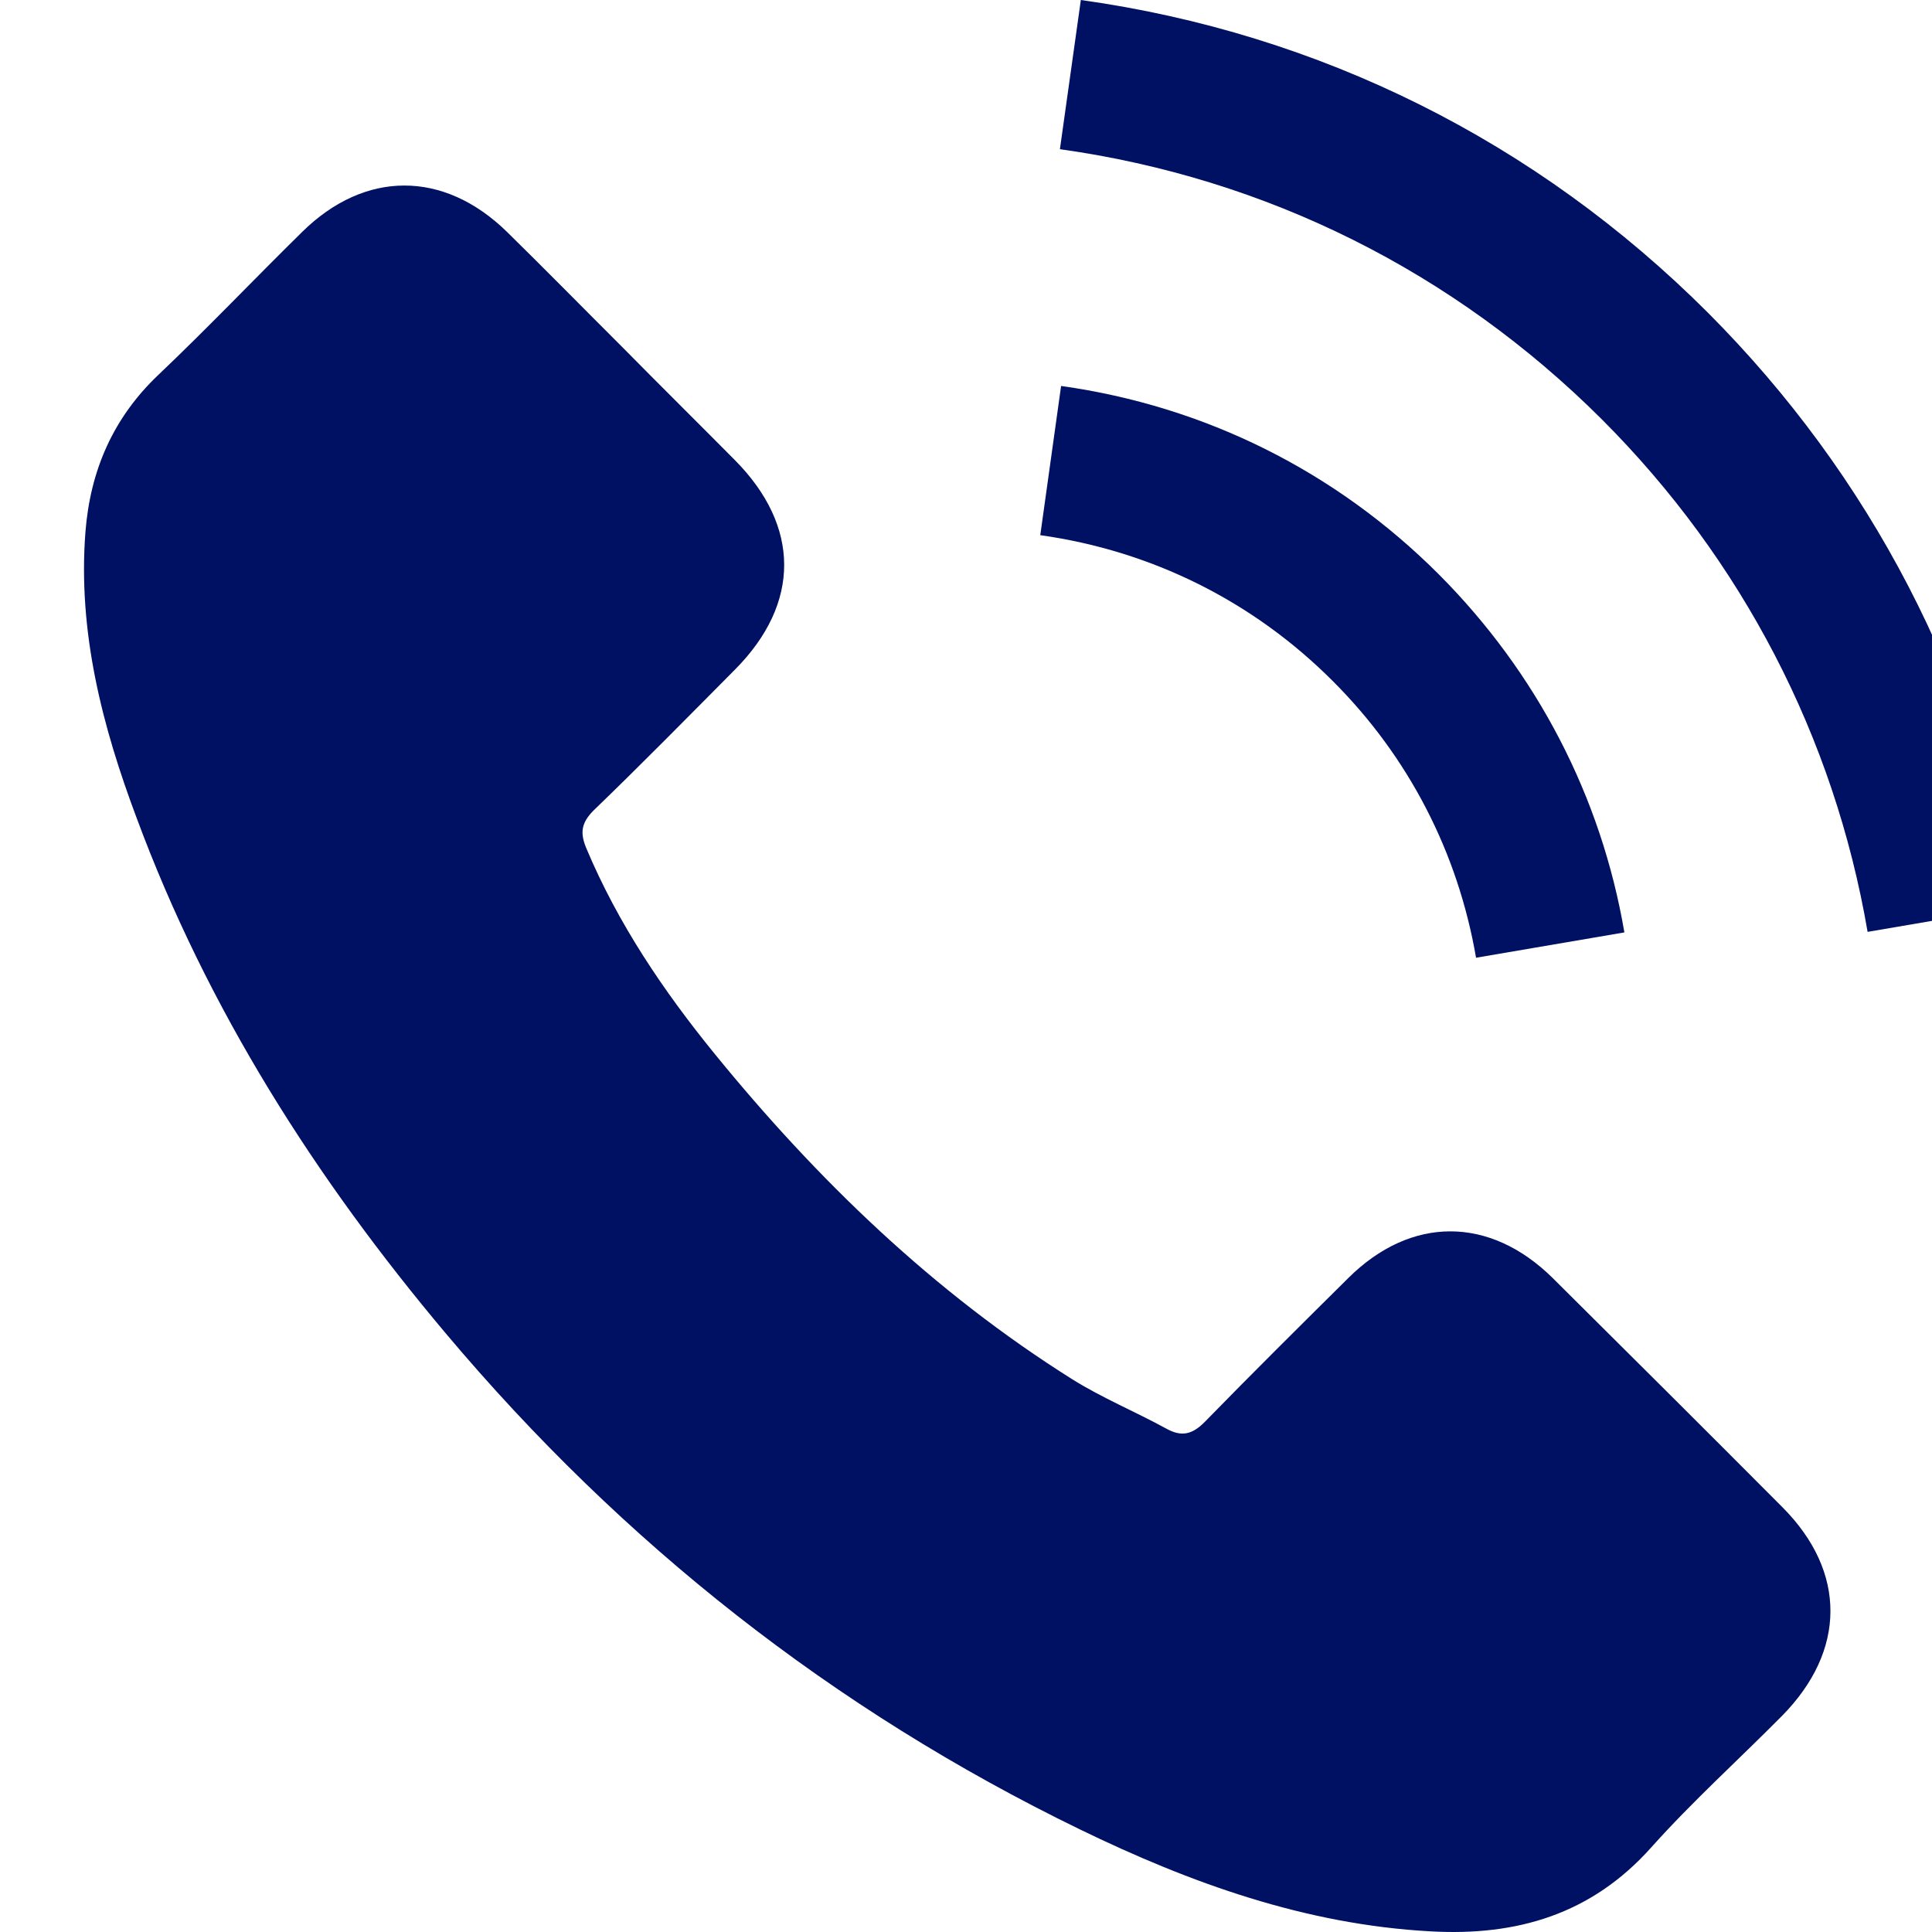 <svg width="18" height="18" viewBox="0 0 18 18" fill="none" xmlns="http://www.w3.org/2000/svg">
<g clip-path="url(#clip0)">
<path d="M14.467 11.908C13.879 11.327 13.145 11.327 12.561 11.908C12.115 12.35 11.669 12.792 11.231 13.241C11.111 13.365 11.01 13.391 10.864 13.309C10.575 13.151 10.268 13.024 9.991 12.851C8.699 12.039 7.616 10.994 6.658 9.818C6.182 9.233 5.759 8.608 5.463 7.904C5.403 7.761 5.414 7.668 5.53 7.551C5.976 7.121 6.41 6.679 6.849 6.237C7.459 5.622 7.459 4.903 6.845 4.285C6.496 3.933 6.148 3.589 5.8 3.236C5.44 2.877 5.084 2.514 4.721 2.158C4.133 1.585 3.399 1.585 2.815 2.161C2.365 2.603 1.934 3.057 1.477 3.491C1.054 3.892 0.841 4.383 0.796 4.956C0.724 5.888 0.953 6.769 1.275 7.626C1.934 9.402 2.938 10.979 4.155 12.425C5.8 14.38 7.763 15.927 10.059 17.043C11.092 17.545 12.164 17.931 13.329 17.994C14.13 18.039 14.827 17.837 15.385 17.211C15.767 16.784 16.198 16.395 16.602 15.987C17.201 15.38 17.205 14.646 16.61 14.046C15.898 13.331 15.183 12.619 14.467 11.908Z" fill="#001063"/>
<path d="M13.752 8.923L15.134 8.687C14.917 7.417 14.317 6.267 13.407 5.353C12.445 4.39 11.227 3.784 9.886 3.596L9.692 4.986C10.729 5.132 11.673 5.6 12.418 6.346C13.123 7.05 13.583 7.941 13.752 8.923Z" fill="#001063"/>
<path d="M15.913 2.914C14.317 1.318 12.298 0.311 10.07 0L9.875 1.39C11.8 1.659 13.546 2.532 14.924 3.907C16.231 5.214 17.089 6.866 17.4 8.682L18.782 8.446C18.419 6.341 17.426 4.431 15.913 2.914Z" fill="#001063"/>
</g>
<defs>
<clipPath id="clip0">
<rect width="18" height="18" fill="white"/>
</clipPath>
</defs>
</svg>
